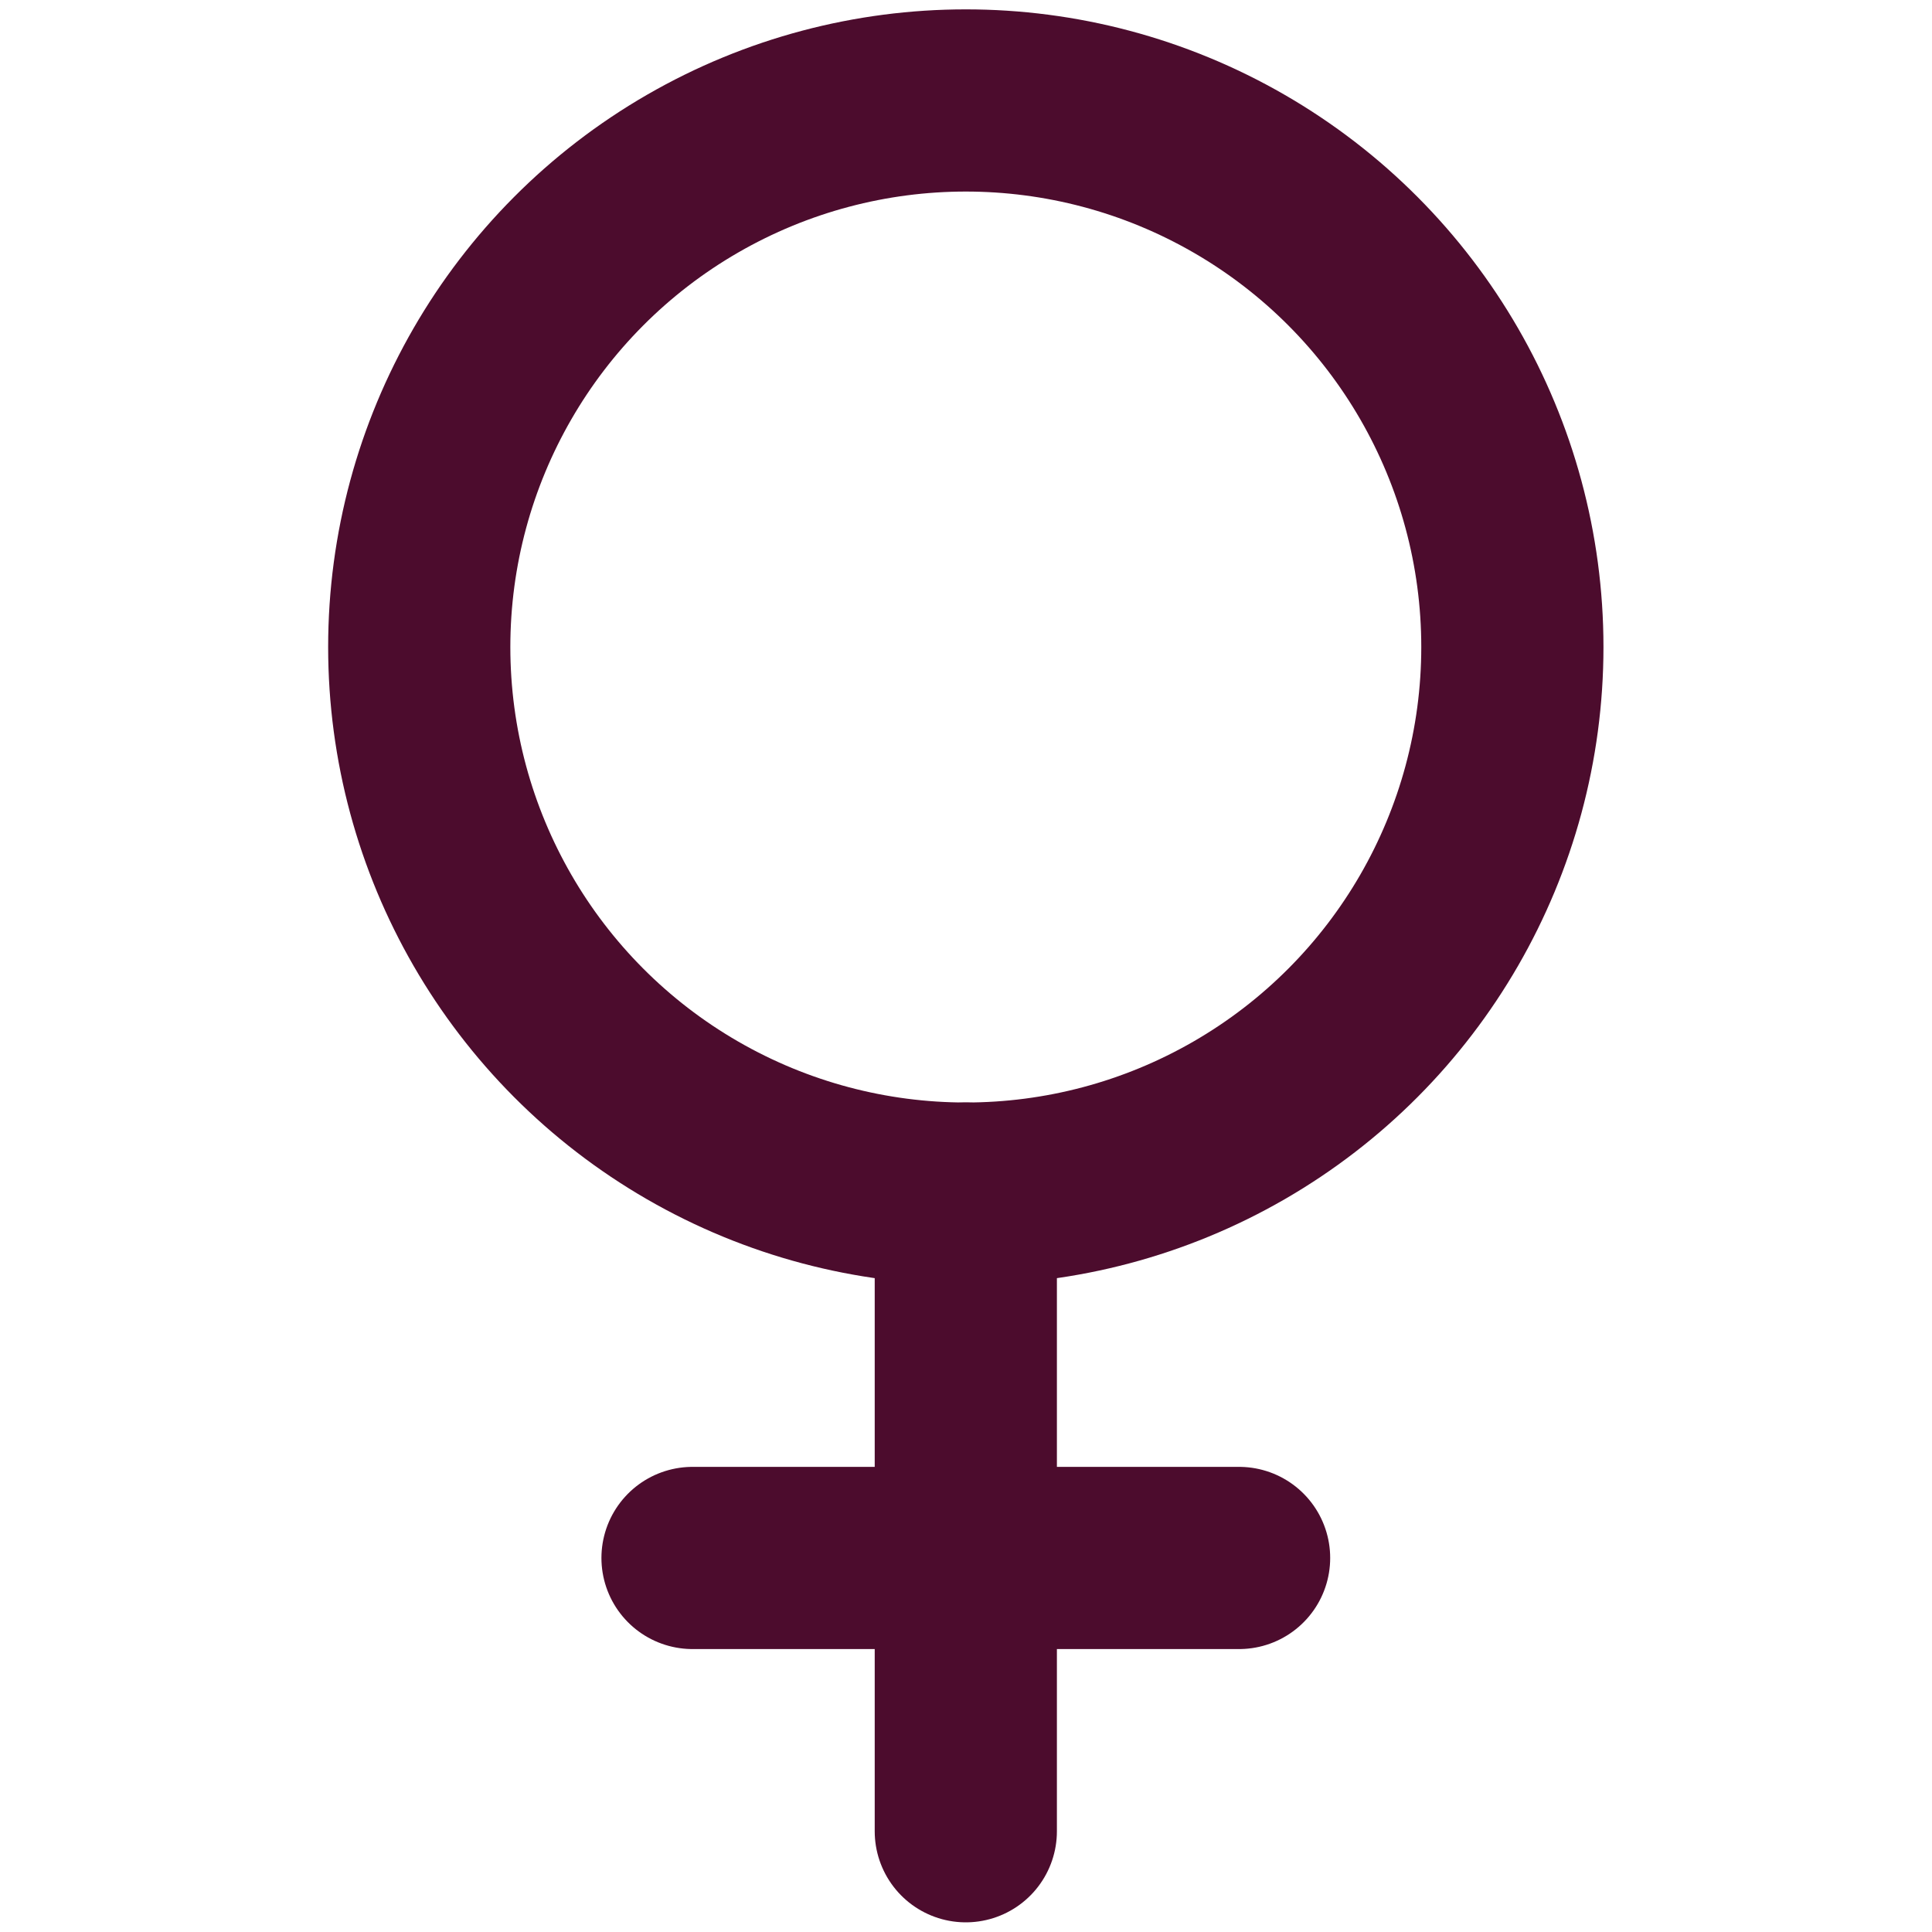 <?xml version="1.0" encoding="UTF-8" standalone="no"?>
<svg
   width="20"
   height="20"
   viewBox="0 0 20 20"
   fill="none"
   stroke="currentColor"
   stroke-width="2"
   stroke-linecap="round"
   stroke-linejoin="round"
   class="lucide lucide-venus-icon lucide-venus"
   version="1.1"
   id="svg2"
   sodipodi:docname="venus.svg"
   inkscape:version="1.4.2 (ebf0e940d0, 2025-05-08)"
   xmlns:inkscape="http://www.inkscape.org/namespaces/inkscape"
   xmlns:sodipodi="http://sodipodi.sourceforge.net/DTD/sodipodi-0.dtd"
   xmlns="http://www.w3.org/2000/svg"
   xmlns:svg="http://www.w3.org/2000/svg">
  <defs
     id="defs2" />
  <sodipodi:namedview
     id="namedview2"
     pagecolor="#ffffff"
     bordercolor="#000000"
     borderopacity="0.25"
     inkscape:showpageshadow="2"
     inkscape:pageopacity="0.0"
     inkscape:pagecheckerboard="0"
     inkscape:deskcolor="#d1d1d1"
     inkscape:zoom="35.166667"
     inkscape:cx="11.033175"
     inkscape:cy="11.090047"
     inkscape:window-width="1920"
     inkscape:window-height="1054"
     inkscape:window-x="0"
     inkscape:window-y="0"
     inkscape:window-maximized="0"
     inkscape:current-layer="g2" />
  <g
     id="g2"
     transform="matrix(0.943,0,0,0.943,-1.318,-1.789)">
    <path
       d="m 12,15 v 7"
       id="path1"
       style="stroke:#4c0c2d;stroke-opacity:1" />
    <path
       d="m 9,19 h 6"
       id="path2"
       style="stroke:#4c0c2d;stroke-opacity:1" />
    <circle
       cx="12"
       cy="9"
       r="6"
       id="circle2"
       style="stroke:#4c0c2d;stroke-opacity:1" />
  </g>
</svg>
